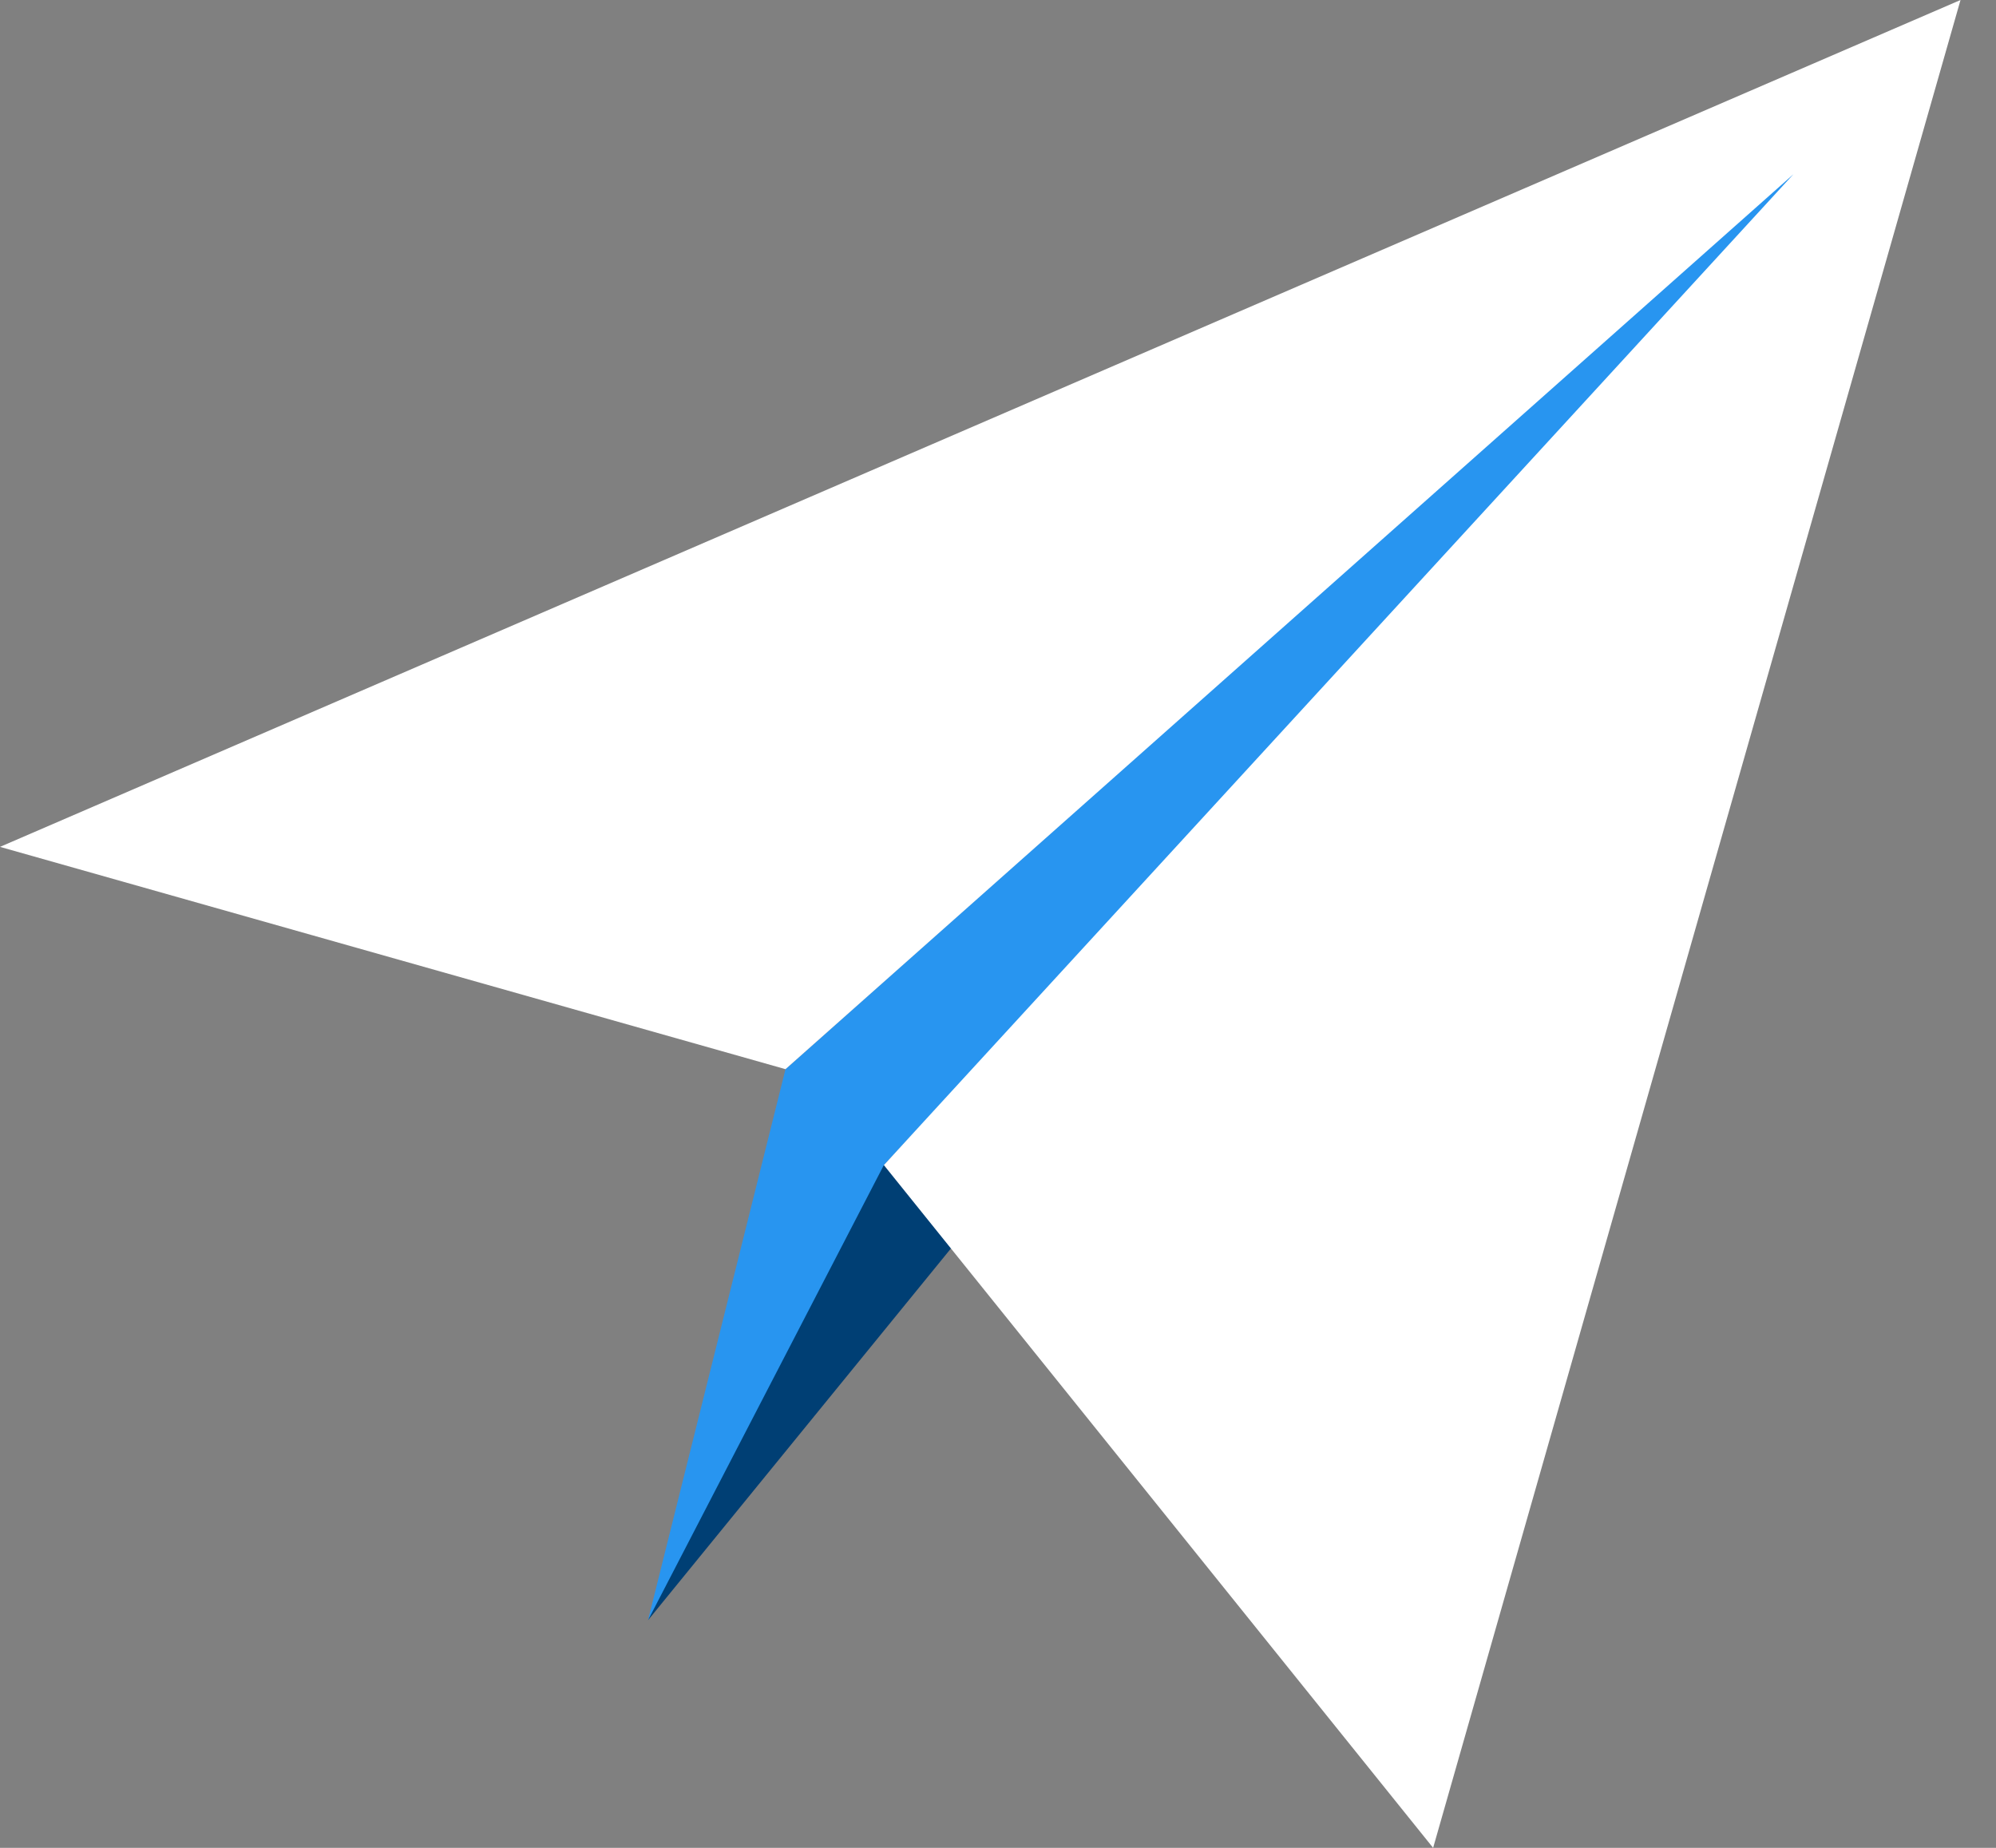<svg width="54" height="50" viewBox="0 0 54 50" fill="none" xmlns="http://www.w3.org/2000/svg">
<rect x="0" y="0" width="54" height="50" fill="#808080" stroke="none"/>
<path fill-rule="evenodd" clip-rule="evenodd" d="M17.532 43.84L51.481 2.17L22.767 30.838L17.532 43.84Z" fill="#003F74"/>
<path fill-rule="evenodd" clip-rule="evenodd" d="M21.251 28.93L17.532 43.84L23.912 31.525L50.386 3.005L21.251 28.93Z" fill="#2895F0"/>
<path fill-rule="evenodd" clip-rule="evenodd" d="M0 22.915L53.04 0L38.772 50L23.912 31.525L48.52 4.714L21.251 28.93L0 22.915Z" fill="white"/>
</svg>
